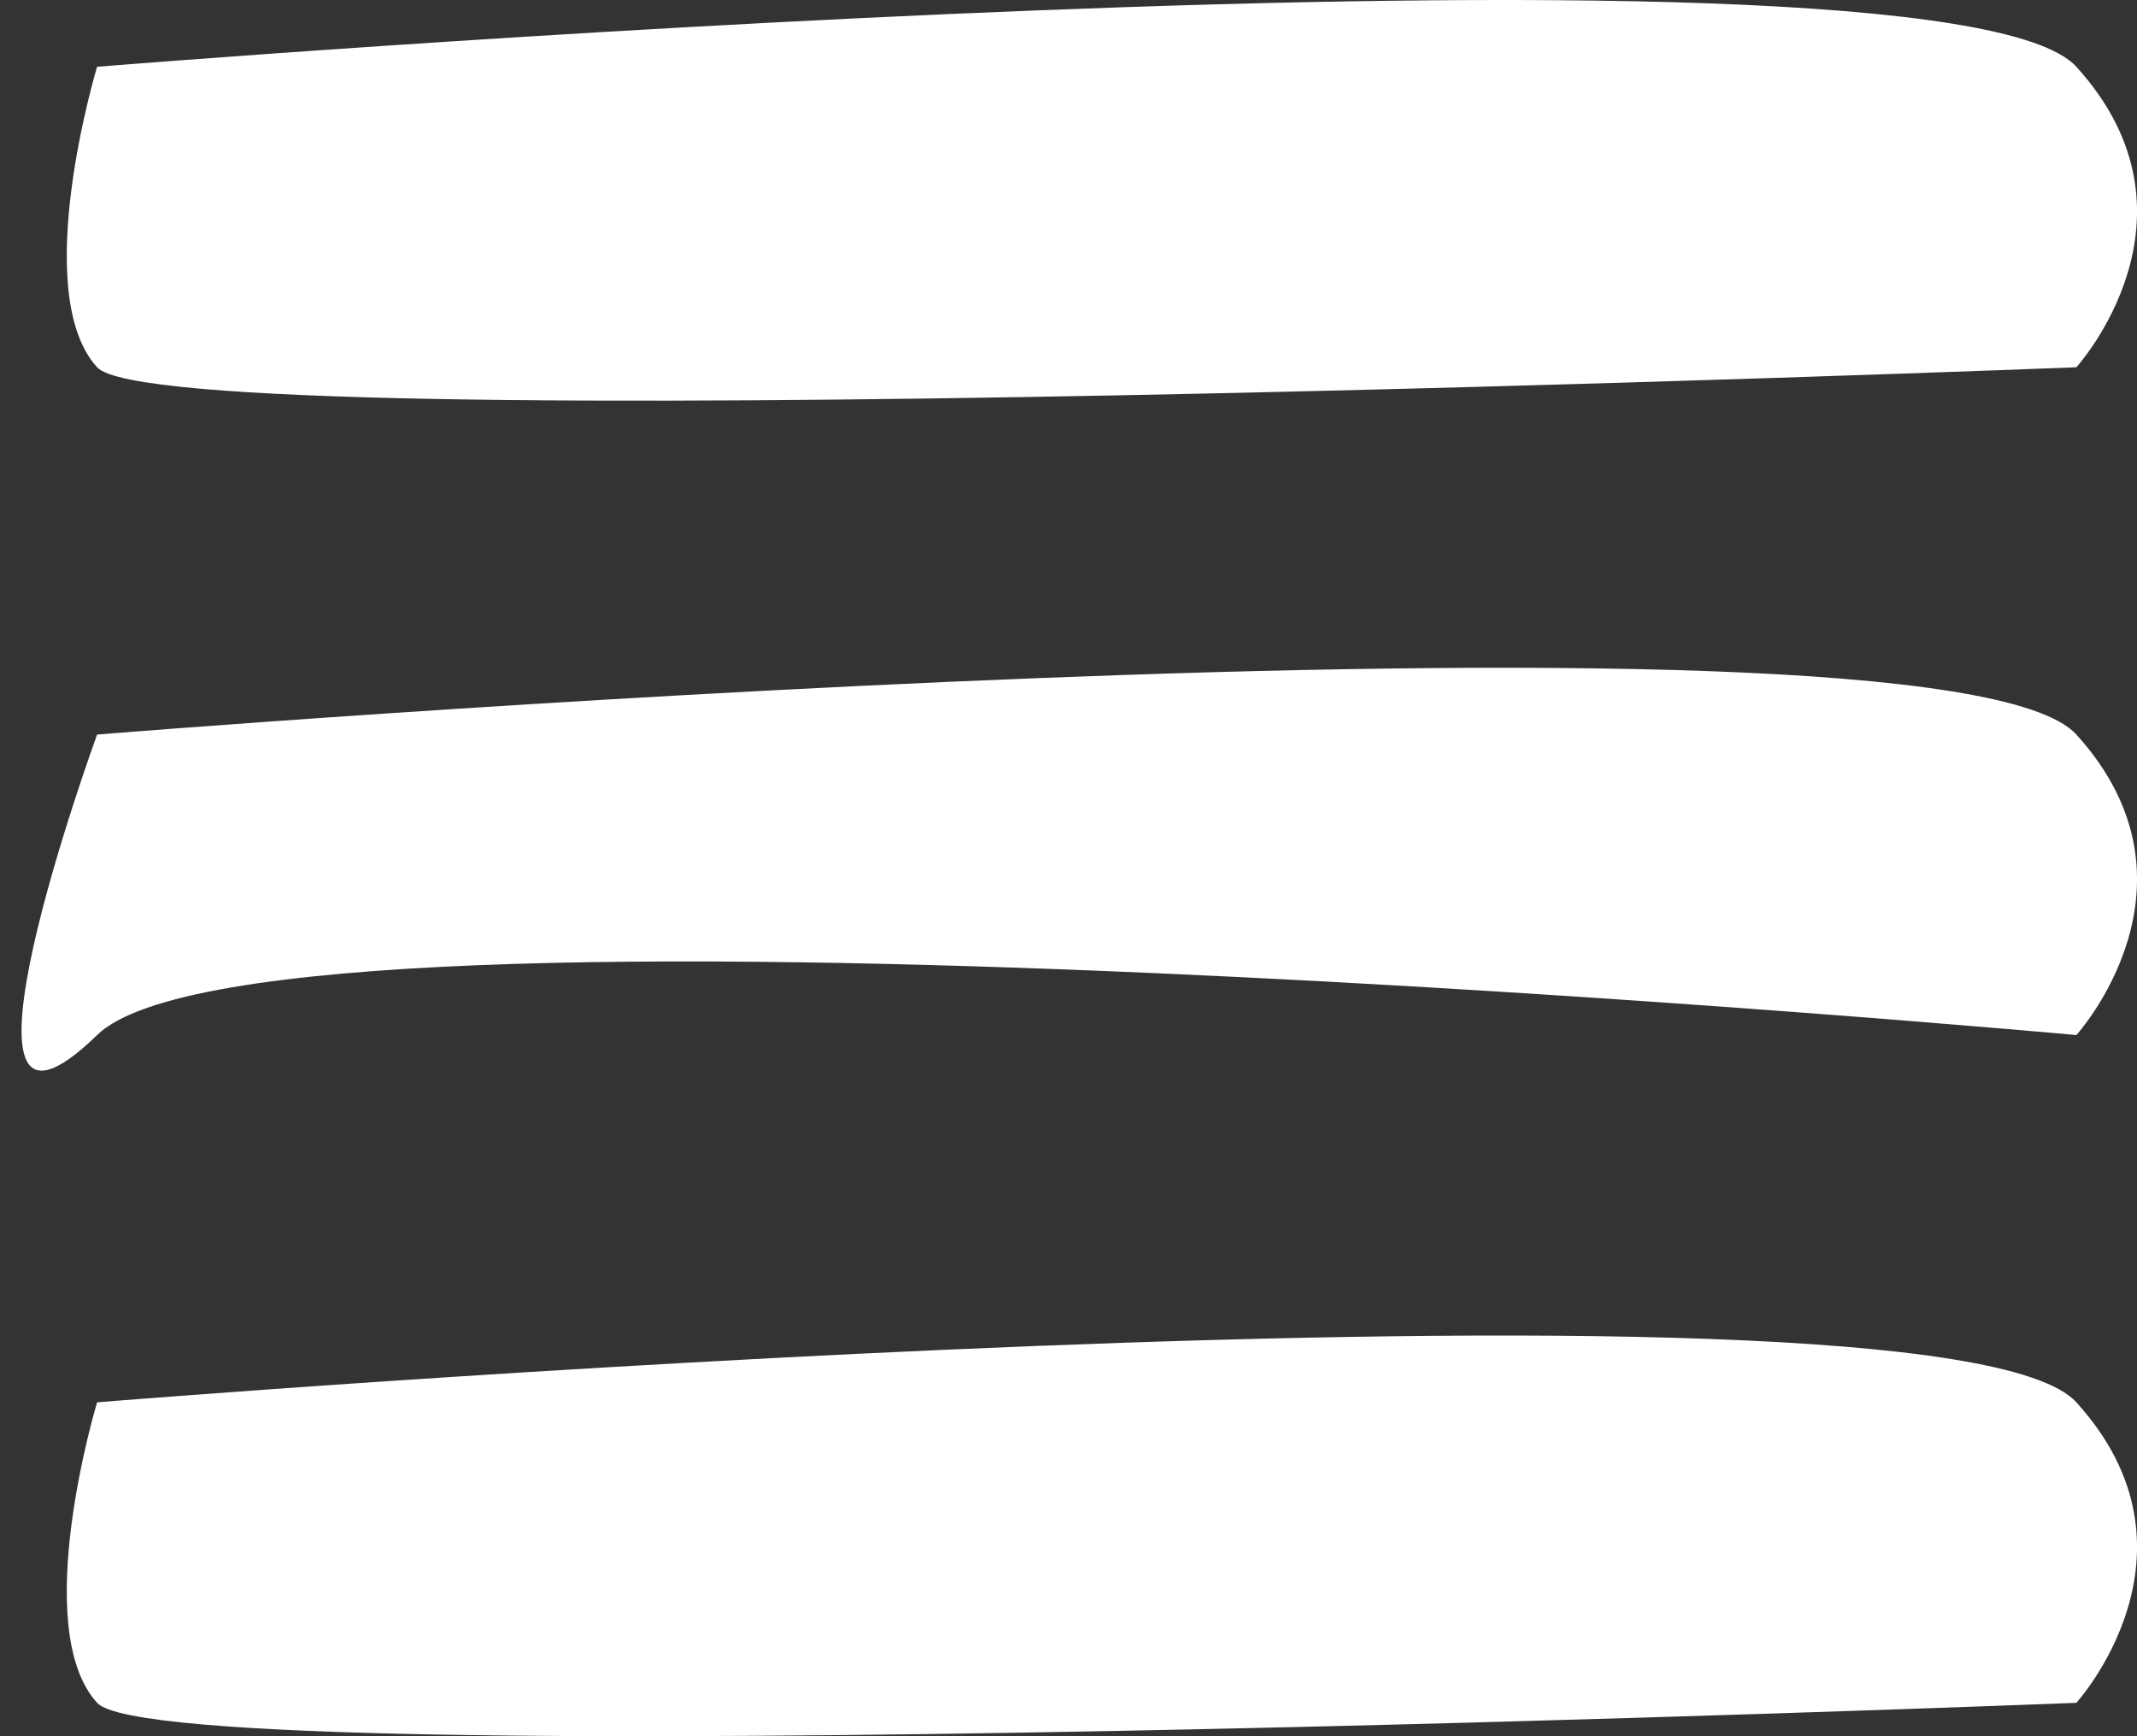 <?xml version="1.0" encoding="UTF-8" standalone="no"?>
<svg width="32px" height="26px" viewBox="0 0 32 26" version="1.1" xmlns="http://www.w3.org/2000/svg" xmlns:xlink="http://www.w3.org/1999/xlink">
    <rect x="0" y="0" width="32" height="26" fill="#333333" stroke="none"/>
    <!-- Generator: Sketch 42 (36781) - http://www.bohemiancoding.com/sketch -->
    <title>ico_hamburger</title>
    <desc>Created with Sketch.</desc>
    <defs></defs>
    <g id="Symbols" stroke="none" stroke-width="1" fill="none" fill-rule="evenodd">
        <g id="header" transform="translate(-1358, -50)" fill="#FFFFFF">
            <g id="ico_hamburger">
                <g transform="translate(1358, 50)">
                    <path d="M1.454,11 C1.454,11 29.048,8.75 31.092,11 C33.136,13.25 31.092,15.5 31.092,15.5 C31.092,15.5 4,13.02 1.454,15.5 C-1.092,17.98 1.454,11 1.454,11 Z" id="Path-2"></path>
                    <path d="M1.454,1 C1.454,1 29.048,-1.25 31.092,1 C33.136,3.25 31.092,5.5 31.092,5.5 C31.092,5.5 2.476,6.625 1.454,5.5 C0.432,4.375 1.454,1 1.454,1 Z" id="Path-2"></path>
                    <path d="M1.454,21 C1.454,21 29.048,18.75 31.092,21 C33.136,23.25 31.092,25.5 31.092,25.5 C31.092,25.5 2.476,26.625 1.454,25.5 C0.432,24.375 1.454,21 1.454,21 Z" id="Path-2"></path>
                </g>
            </g>
        </g>
    </g>
</svg>